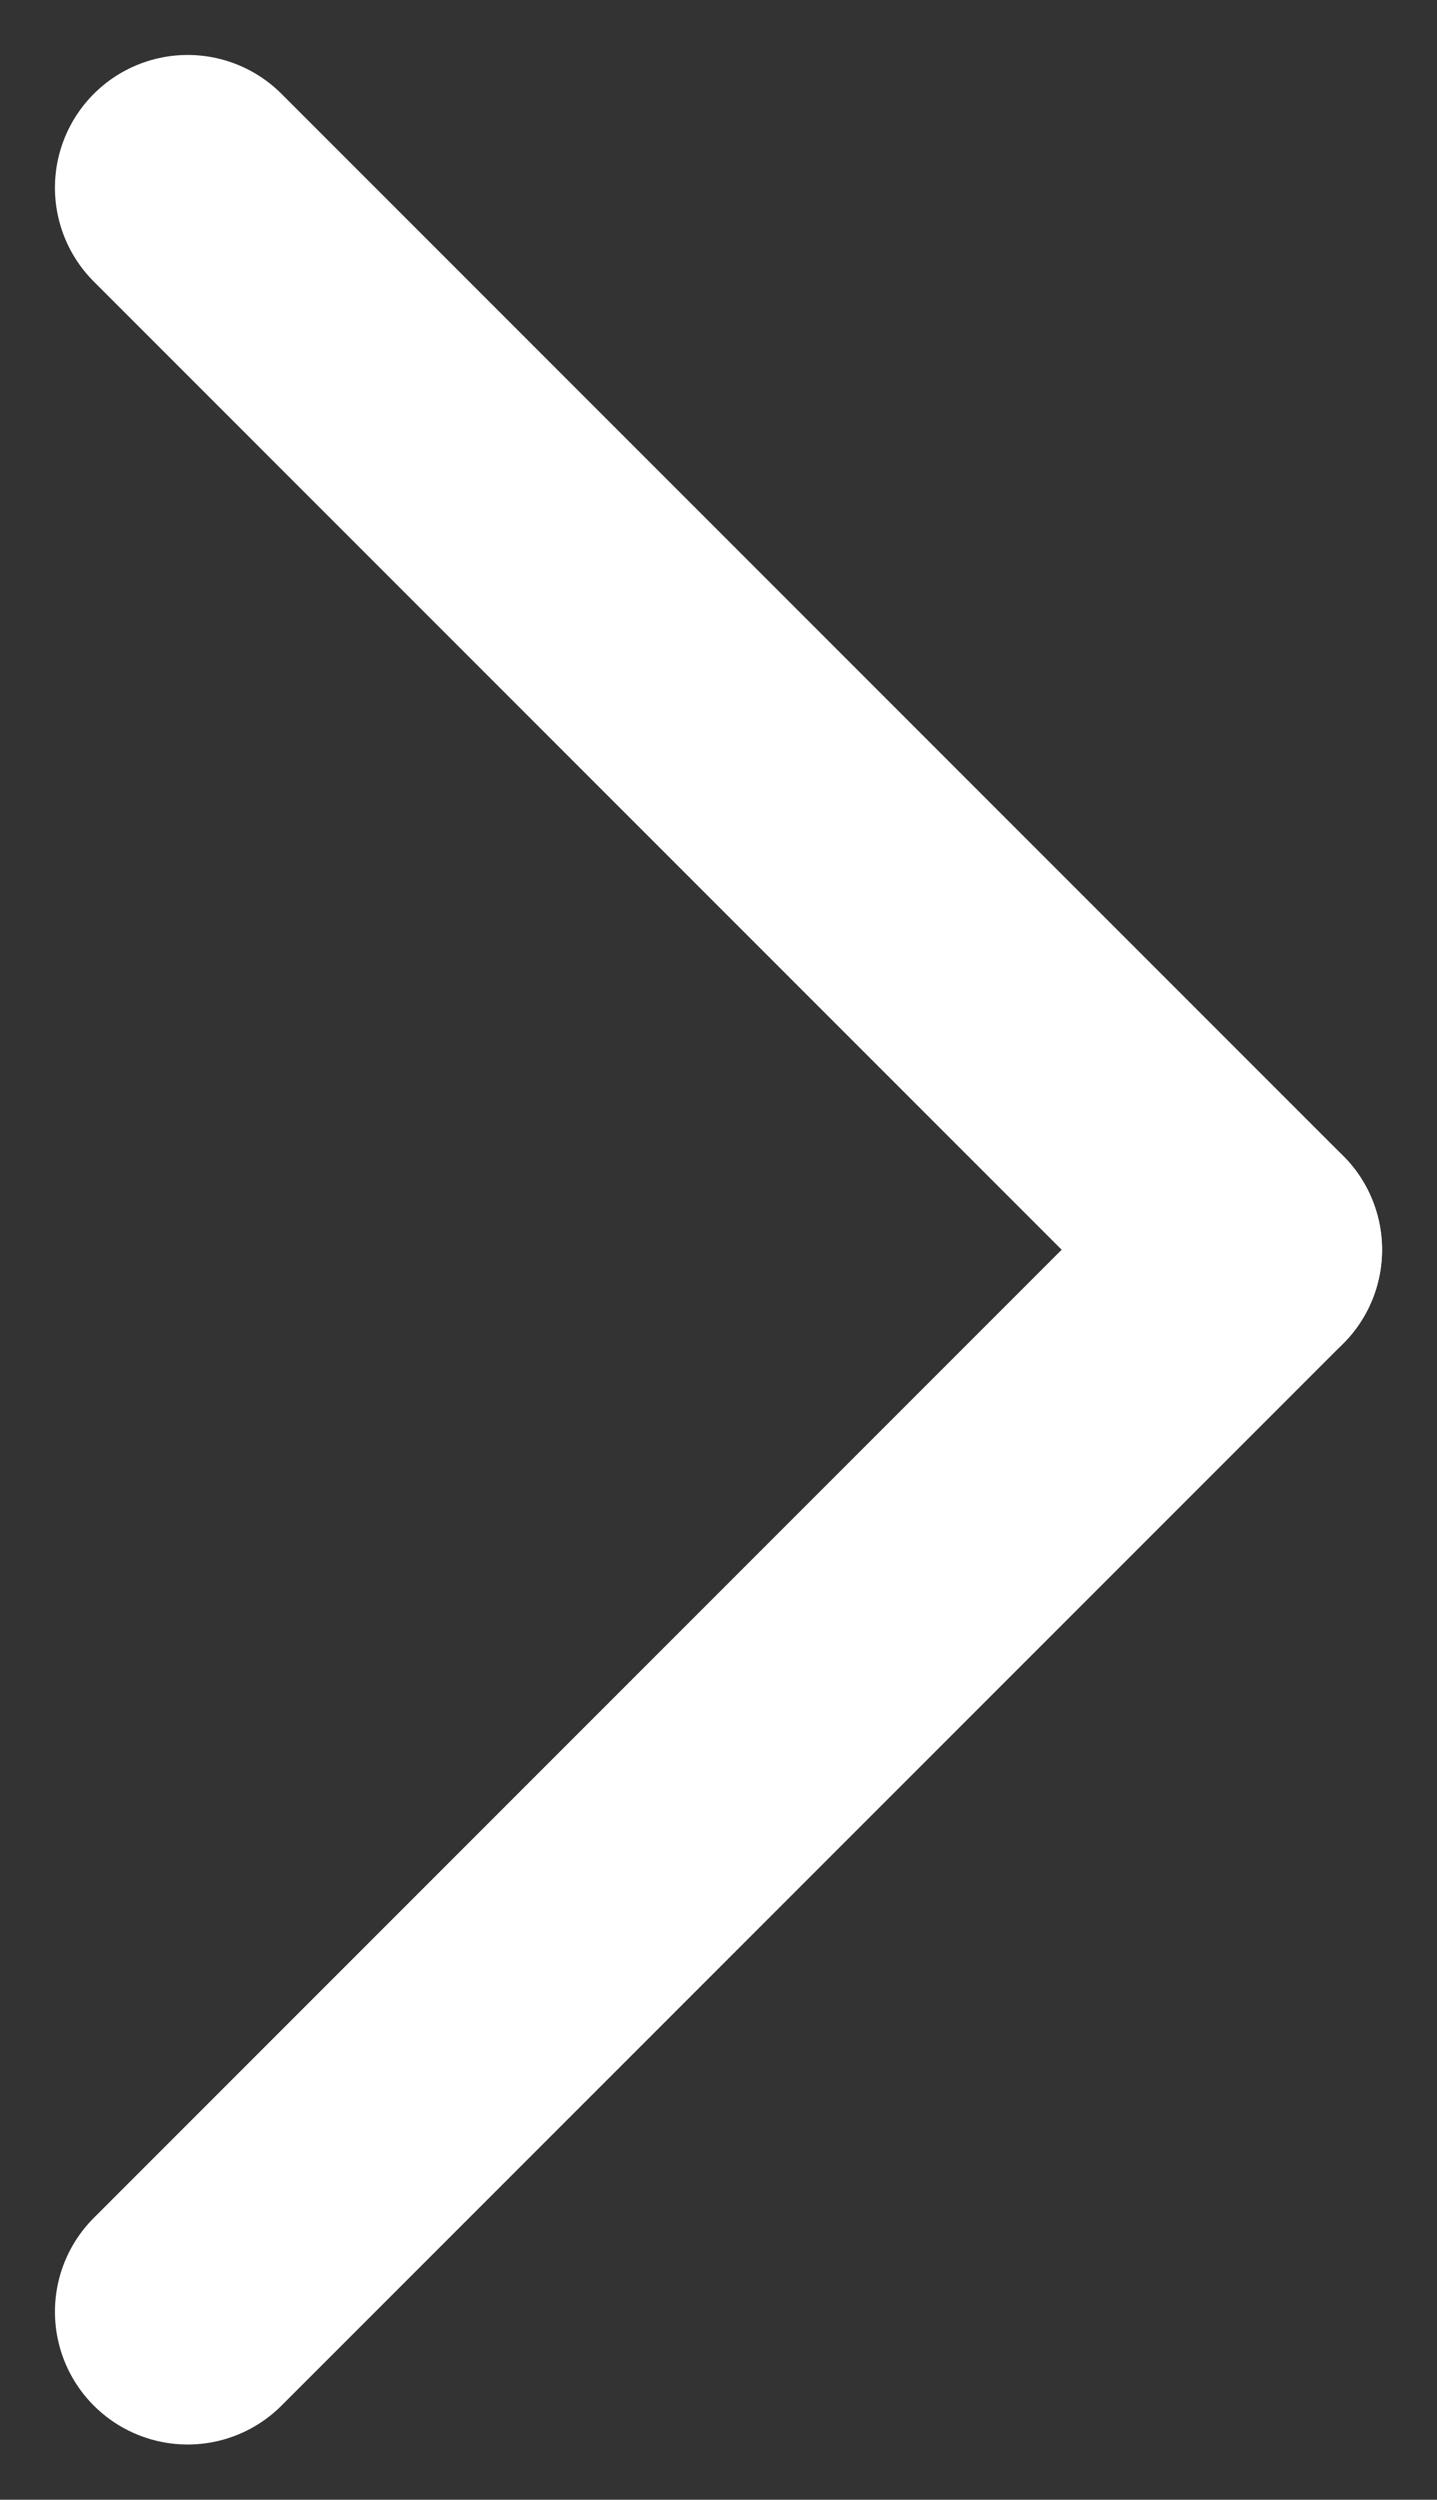 <svg xmlns="http://www.w3.org/2000/svg" width="5.414" height="9.415" viewBox="0 0 5.414 9.415">
  <rect x="0" y="0" width="5.414" height="9.415" fill="#333333" stroke="none"/>
  <defs>
    <style>
      .cls-1 {
        fill: none;
        stroke: #fff;
        stroke-linecap: round;
      }
    </style>
  </defs>
  <g id="icon_review_arrow" transform="translate(0.707 0.406)">
    <line id="선_91" data-name="선 91" class="cls-1" x2="4" y2="4" transform="translate(0 0.301)"/>
    <line id="선_92" data-name="선 92" class="cls-1" y1="4" x2="4" transform="translate(0 4.301)"/>
  </g>
</svg>
